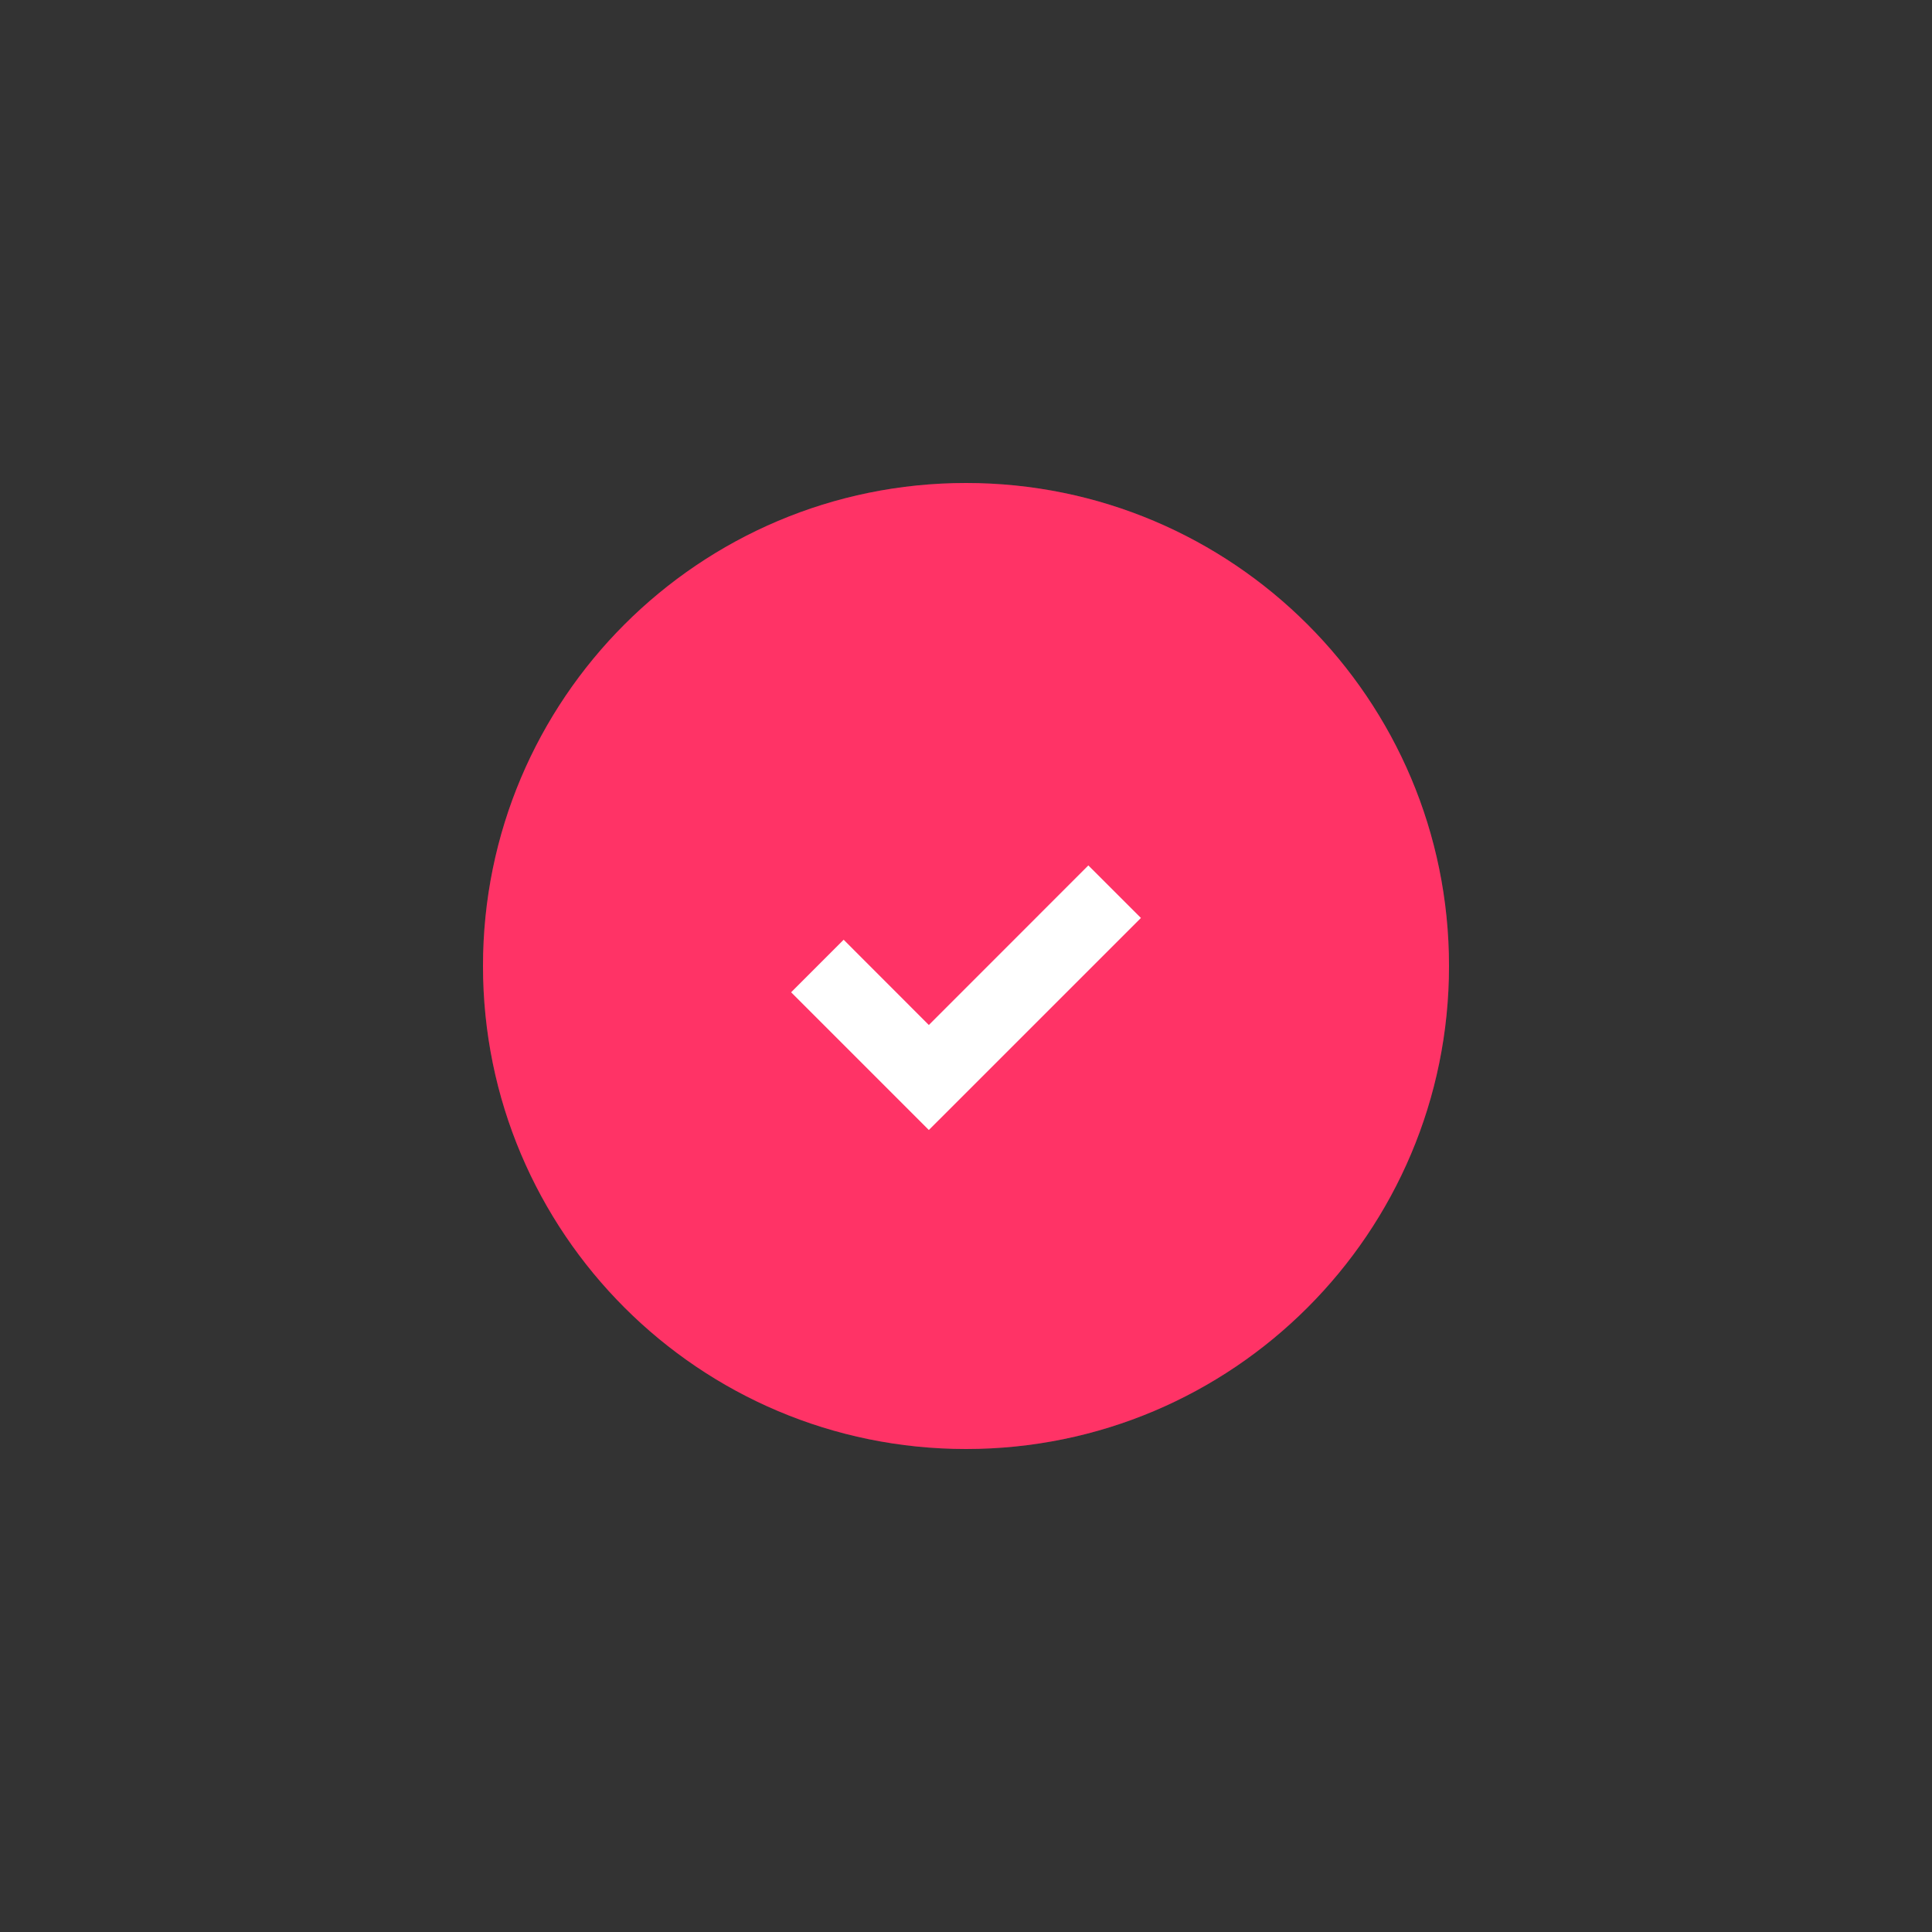 <svg version="1.1" id="el_ER4Yj3tfH" xmlns="http://www.w3.org/2000/svg" xmlns:xlink="http://www.w3.org/1999/xlink" x="0px" y="0px" width="52" height="52" viewBox="-13 -13 52 52" enable-background="new 0 0 26 26" xml:space="preserve"><rect x="-13" y="-13" width="52" height="52" fill="#333333" stroke="none"/><style>@-webkit-keyframes kf_el_KjrFsAYSu7_an_JmGCYev2i{0%{-webkit-transform: translate(0px, 0px) translate(0px, 0px) translate(13px, 13px);transform: translate(0px, 0px) translate(0px, 0px) translate(13px, 13px);}18.33%{-webkit-transform: translate(0px, 0px) translate(0px, 0px) translate(-2px, -2px);transform: translate(0px, 0px) translate(0px, 0px) translate(-2px, -2px);}30%{-webkit-transform: translate(0px, 0px) translate(0px, 0px) translate(0px, 0px);transform: translate(0px, 0px) translate(0px, 0px) translate(0px, 0px);}100%{-webkit-transform: translate(0px, 0px) translate(0px, 0px) translate(0px, 0px);transform: translate(0px, 0px) translate(0px, 0px) translate(0px, 0px);}}@keyframes kf_el_KjrFsAYSu7_an_JmGCYev2i{0%{-webkit-transform: translate(0px, 0px) translate(0px, 0px) translate(13px, 13px);transform: translate(0px, 0px) translate(0px, 0px) translate(13px, 13px);}18.33%{-webkit-transform: translate(0px, 0px) translate(0px, 0px) translate(-2px, -2px);transform: translate(0px, 0px) translate(0px, 0px) translate(-2px, -2px);}30%{-webkit-transform: translate(0px, 0px) translate(0px, 0px) translate(0px, 0px);transform: translate(0px, 0px) translate(0px, 0px) translate(0px, 0px);}100%{-webkit-transform: translate(0px, 0px) translate(0px, 0px) translate(0px, 0px);transform: translate(0px, 0px) translate(0px, 0px) translate(0px, 0px);}}@-webkit-keyframes kf_el_KjrFsAYSu7_an_kVMqMfaZR{0%{-webkit-transform: translate(0px, 0px) scale(0, 0) translate(0px, 0px);transform: translate(0px, 0px) scale(0, 0) translate(0px, 0px);}18.33%{-webkit-transform: translate(0px, 0px) scale(1.2, 1.2) translate(0px, 0px);transform: translate(0px, 0px) scale(1.2, 1.2) translate(0px, 0px);}30%{-webkit-transform: translate(0px, 0px) scale(1, 1) translate(0px, 0px);transform: translate(0px, 0px) scale(1, 1) translate(0px, 0px);}100%{-webkit-transform: translate(0px, 0px) scale(1, 1) translate(0px, 0px);transform: translate(0px, 0px) scale(1, 1) translate(0px, 0px);}}@keyframes kf_el_KjrFsAYSu7_an_kVMqMfaZR{0%{-webkit-transform: translate(0px, 0px) scale(0, 0) translate(0px, 0px);transform: translate(0px, 0px) scale(0, 0) translate(0px, 0px);}18.33%{-webkit-transform: translate(0px, 0px) scale(1.2, 1.2) translate(0px, 0px);transform: translate(0px, 0px) scale(1.2, 1.2) translate(0px, 0px);}30%{-webkit-transform: translate(0px, 0px) scale(1, 1) translate(0px, 0px);transform: translate(0px, 0px) scale(1, 1) translate(0px, 0px);}100%{-webkit-transform: translate(0px, 0px) scale(1, 1) translate(0px, 0px);transform: translate(0px, 0px) scale(1, 1) translate(0px, 0px);}}@-webkit-keyframes kf_el_p4HuD58UWF_an_04hQXubtw{38.33%{opacity: 0.6;}45%{opacity: 0;}0%{opacity: 0.6;}100%{opacity: 0;}}@keyframes kf_el_p4HuD58UWF_an_04hQXubtw{38.33%{opacity: 0.6;}45%{opacity: 0;}0%{opacity: 0.6;}100%{opacity: 0;}}@-webkit-keyframes kf_el_p4HuD58UWF_an_ErgOpxcM0{23.33%{-webkit-transform: translate(2.893px, 1.905px) translate(-2.893px, -1.905px) translate(13px, 13px);transform: translate(2.893px, 1.905px) translate(-2.893px, -1.905px) translate(13px, 13px);}46.67%{-webkit-transform: translate(2.893px, 1.905px) translate(-2.893px, -1.905px) translate(-16px, -16px);transform: translate(2.893px, 1.905px) translate(-2.893px, -1.905px) translate(-16px, -16px);}0%{-webkit-transform: translate(2.893px, 1.905px) translate(-2.893px, -1.905px) translate(13px, 13px);transform: translate(2.893px, 1.905px) translate(-2.893px, -1.905px) translate(13px, 13px);}100%{-webkit-transform: translate(2.893px, 1.905px) translate(-2.893px, -1.905px) translate(-16px, -16px);transform: translate(2.893px, 1.905px) translate(-2.893px, -1.905px) translate(-16px, -16px);}}@keyframes kf_el_p4HuD58UWF_an_ErgOpxcM0{23.33%{-webkit-transform: translate(2.893px, 1.905px) translate(-2.893px, -1.905px) translate(13px, 13px);transform: translate(2.893px, 1.905px) translate(-2.893px, -1.905px) translate(13px, 13px);}46.67%{-webkit-transform: translate(2.893px, 1.905px) translate(-2.893px, -1.905px) translate(-16px, -16px);transform: translate(2.893px, 1.905px) translate(-2.893px, -1.905px) translate(-16px, -16px);}0%{-webkit-transform: translate(2.893px, 1.905px) translate(-2.893px, -1.905px) translate(13px, 13px);transform: translate(2.893px, 1.905px) translate(-2.893px, -1.905px) translate(13px, 13px);}100%{-webkit-transform: translate(2.893px, 1.905px) translate(-2.893px, -1.905px) translate(-16px, -16px);transform: translate(2.893px, 1.905px) translate(-2.893px, -1.905px) translate(-16px, -16px);}}@-webkit-keyframes kf_el_p4HuD58UWF_an_NWUGEgzrh{23.33%{-webkit-transform: translate(2.893px, 1.905px) scale(0, 0) translate(-2.893px, -1.905px);transform: translate(2.893px, 1.905px) scale(0, 0) translate(-2.893px, -1.905px);}46.67%{-webkit-transform: translate(2.893px, 1.905px) scale(2.6, 2.6) translate(-2.893px, -1.905px);transform: translate(2.893px, 1.905px) scale(2.6, 2.6) translate(-2.893px, -1.905px);}0%{-webkit-transform: translate(2.893px, 1.905px) scale(0, 0) translate(-2.893px, -1.905px);transform: translate(2.893px, 1.905px) scale(0, 0) translate(-2.893px, -1.905px);}100%{-webkit-transform: translate(2.893px, 1.905px) scale(2.6, 2.6) translate(-2.893px, -1.905px);transform: translate(2.893px, 1.905px) scale(2.6, 2.6) translate(-2.893px, -1.905px);}}@keyframes kf_el_p4HuD58UWF_an_NWUGEgzrh{23.33%{-webkit-transform: translate(2.893px, 1.905px) scale(0, 0) translate(-2.893px, -1.905px);transform: translate(2.893px, 1.905px) scale(0, 0) translate(-2.893px, -1.905px);}46.67%{-webkit-transform: translate(2.893px, 1.905px) scale(2.6, 2.6) translate(-2.893px, -1.905px);transform: translate(2.893px, 1.905px) scale(2.6, 2.6) translate(-2.893px, -1.905px);}0%{-webkit-transform: translate(2.893px, 1.905px) scale(0, 0) translate(-2.893px, -1.905px);transform: translate(2.893px, 1.905px) scale(0, 0) translate(-2.893px, -1.905px);}100%{-webkit-transform: translate(2.893px, 1.905px) scale(2.6, 2.6) translate(-2.893px, -1.905px);transform: translate(2.893px, 1.905px) scale(2.6, 2.6) translate(-2.893px, -1.905px);}}@-webkit-keyframes kf_el_mWempODREv_an_LeRqTlAxg{18.33%{opacity: 0.2;}45%{opacity: 0;}0%{opacity: 0.2;}100%{opacity: 0;}}@keyframes kf_el_mWempODREv_an_LeRqTlAxg{18.33%{opacity: 0.2;}45%{opacity: 0;}0%{opacity: 0.2;}100%{opacity: 0;}}@-webkit-keyframes kf_el_mWempODREv_an_2UVGIVEUY{0%{-webkit-transform: translate(0px, 0px) scale(0, 0) translate(0px, 0px);transform: translate(0px, 0px) scale(0, 0) translate(0px, 0px);}45%{-webkit-transform: translate(0px, 0px) scale(1.8, 1.8) translate(0px, 0px);transform: translate(0px, 0px) scale(1.8, 1.8) translate(0px, 0px);}100%{-webkit-transform: translate(0px, 0px) scale(1.8, 1.8) translate(0px, 0px);transform: translate(0px, 0px) scale(1.8, 1.8) translate(0px, 0px);}}@keyframes kf_el_mWempODREv_an_2UVGIVEUY{0%{-webkit-transform: translate(0px, 0px) scale(0, 0) translate(0px, 0px);transform: translate(0px, 0px) scale(0, 0) translate(0px, 0px);}45%{-webkit-transform: translate(0px, 0px) scale(1.8, 1.8) translate(0px, 0px);transform: translate(0px, 0px) scale(1.8, 1.8) translate(0px, 0px);}100%{-webkit-transform: translate(0px, 0px) scale(1.8, 1.8) translate(0px, 0px);transform: translate(0px, 0px) scale(1.8, 1.8) translate(0px, 0px);}}@-webkit-keyframes kf_el_mWempODREv_an_D-f2IJazz{0%{-webkit-transform: translate(0px, 0px) translate(0px, 0px) translate(13px, 13px);transform: translate(0px, 0px) translate(0px, 0px) translate(13px, 13px);}45%{-webkit-transform: translate(0px, 0px) translate(0px, 0px) translate(-10px, -10px);transform: translate(0px, 0px) translate(0px, 0px) translate(-10px, -10px);}100%{-webkit-transform: translate(0px, 0px) translate(0px, 0px) translate(-10px, -10px);transform: translate(0px, 0px) translate(0px, 0px) translate(-10px, -10px);}}@keyframes kf_el_mWempODREv_an_D-f2IJazz{0%{-webkit-transform: translate(0px, 0px) translate(0px, 0px) translate(13px, 13px);transform: translate(0px, 0px) translate(0px, 0px) translate(13px, 13px);}45%{-webkit-transform: translate(0px, 0px) translate(0px, 0px) translate(-10px, -10px);transform: translate(0px, 0px) translate(0px, 0px) translate(-10px, -10px);}100%{-webkit-transform: translate(0px, 0px) translate(0px, 0px) translate(-10px, -10px);transform: translate(0px, 0px) translate(0px, 0px) translate(-10px, -10px);}}#el_ER4Yj3tfH *{-webkit-animation-duration: 2s;animation-duration: 2s;-webkit-animation-iteration-count: 1;animation-iteration-count: 1;-webkit-animation-timing-function: cubic-bezier(0, 0, 1, 1);animation-timing-function: cubic-bezier(0, 0, 1, 1);}#el_mWempODREv{opacity: 0.2;-webkit-animation-fill-mode: forwards;animation-fill-mode: forwards;-webkit-animation-name: kf_el_mWempODREv_an_LeRqTlAxg;animation-name: kf_el_mWempODREv_an_LeRqTlAxg;-webkit-animation-timing-function: cubic-bezier(0, 0, 1, 1);animation-timing-function: cubic-bezier(0, 0, 1, 1);}#el_yjNxQcdJZT{fill: #ff3366;}#el_G1guP55FDT{fill: #ff3366;}#el_cL_SiDip9d{fill: #ff3366;}#el_7dYbCQMeb7{fill: #FFFFFF;}#el_mWempODREv_an_D-f2IJazz{-webkit-animation-fill-mode: forwards;animation-fill-mode: forwards;-webkit-animation-name: kf_el_mWempODREv_an_D-f2IJazz;animation-name: kf_el_mWempODREv_an_D-f2IJazz;-webkit-animation-timing-function: cubic-bezier(0, 0, 1, 1);animation-timing-function: cubic-bezier(0, 0, 1, 1);}#el_mWempODREv_an_2UVGIVEUY{-webkit-animation-fill-mode: forwards;animation-fill-mode: forwards;-webkit-animation-name: kf_el_mWempODREv_an_2UVGIVEUY;animation-name: kf_el_mWempODREv_an_2UVGIVEUY;-webkit-animation-timing-function: cubic-bezier(0, 0, 1, 1);animation-timing-function: cubic-bezier(0, 0, 1, 1);}#el_p4HuD58UWF_an_NWUGEgzrh{-webkit-animation-fill-mode: forwards;animation-fill-mode: forwards;-webkit-animation-name: kf_el_p4HuD58UWF_an_NWUGEgzrh;animation-name: kf_el_p4HuD58UWF_an_NWUGEgzrh;-webkit-animation-timing-function: cubic-bezier(0, 0, 1, 1);animation-timing-function: cubic-bezier(0, 0, 1, 1);}#el_p4HuD58UWF_an_ErgOpxcM0{-webkit-animation-fill-mode: forwards;animation-fill-mode: forwards;-webkit-animation-name: kf_el_p4HuD58UWF_an_ErgOpxcM0;animation-name: kf_el_p4HuD58UWF_an_ErgOpxcM0;-webkit-animation-timing-function: cubic-bezier(0, 0, 1, 1);animation-timing-function: cubic-bezier(0, 0, 1, 1);}#el_p4HuD58UWF{-webkit-animation-fill-mode: forwards;animation-fill-mode: forwards;-webkit-animation-name: kf_el_p4HuD58UWF_an_04hQXubtw;animation-name: kf_el_p4HuD58UWF_an_04hQXubtw;-webkit-animation-timing-function: cubic-bezier(0, 0, 1, 1);animation-timing-function: cubic-bezier(0, 0, 1, 1);}#el_KjrFsAYSu7_an_kVMqMfaZR{-webkit-animation-fill-mode: forwards;animation-fill-mode: forwards;-webkit-animation-name: kf_el_KjrFsAYSu7_an_kVMqMfaZR;animation-name: kf_el_KjrFsAYSu7_an_kVMqMfaZR;-webkit-animation-timing-function: cubic-bezier(0, 0, 1, 1);animation-timing-function: cubic-bezier(0, 0, 1, 1);}#el_KjrFsAYSu7_an_JmGCYev2i{-webkit-animation-fill-mode: forwards;animation-fill-mode: forwards;-webkit-animation-name: kf_el_KjrFsAYSu7_an_JmGCYev2i;animation-name: kf_el_KjrFsAYSu7_an_JmGCYev2i;-webkit-animation-timing-function: cubic-bezier(0, 0, 1, 1);animation-timing-function: cubic-bezier(0, 0, 1, 1);}</style>
<g id="el_mWempODREv_an_D-f2IJazz" data-animator-group="true" data-animator-type="0"><g id="el_mWempODREv_an_2UVGIVEUY" data-animator-group="true" data-animator-type="2"><g id="el_mWempODREv">
	<path d="M13,0c7.18,0,13,5.82,13,13s-5.82,13-13,13S0,20.18,0,13S5.82,0,13,0" id="el_yjNxQcdJZT"/>
</g></g></g>
<g id="el_p4HuD58UWF_an_ErgOpxcM0" data-animator-group="true" data-animator-type="0"><g id="el_p4HuD58UWF_an_NWUGEgzrh" data-animator-group="true" data-animator-type="2"><g id="el_p4HuD58UWF">
	<g id="el_PDTLiNnEhx">
		<path d="M13.012,24.096h-0.018c-0.355,0-0.718-0.02-1.074-0.053l0.461-4.84c0.205,0.02,0.41,0.029,0.613,0.029&#10;&#9;&#9;&#9;l0.152,0.006l-0.135,2.139V24.096z M22.012,19.465l-3.947-2.838c0.12-0.166,0.232-0.34,0.335-0.518l4.213,2.426&#10;&#9;&#9;&#9;C22.428,18.854,22.227,19.166,22.012,19.465 M3.401,18.576c-0.185-0.318-0.356-0.648-0.508-0.982l4.424-2.016&#10;&#9;&#9;&#9;c0.085,0.188,0.181,0.373,0.285,0.551L3.401,18.576z M18.676,10.428c-0.084-0.184-0.178-0.367-0.282-0.547L22.6,7.441&#10;&#9;&#9;&#9;c0.186,0.322,0.357,0.654,0.507,0.988L18.676,10.428z M7.582,9.902l-4.216-2.42c0.183-0.318,0.384-0.631,0.597-0.93l3.955,2.826&#10;&#9;&#9;&#9;C7.799,9.547,7.686,9.725,7.582,9.902 M13.617,6.795c-0.206-0.02-0.415-0.029-0.623-0.029l-0.035-4.861h0.035&#10;&#9;&#9;&#9;c0.367,0,0.738,0.018,1.102,0.053L13.617,6.795z" id="el_G1guP55FDT"/>
	</g>
</g></g></g>
<g id="el_KjrFsAYSu7_an_JmGCYev2i" data-animator-group="true" data-animator-type="0"><g id="el_KjrFsAYSu7_an_kVMqMfaZR" data-animator-group="true" data-animator-type="2"><g id="el_KjrFsAYSu7">
	<path d="M13,0c7.18,0,13,5.82,13,13s-5.82,13-13,13S0,20.18,0,13S5.82,0,13,0" id="el_cL_SiDip9d"/>
	<polygon points="12,17.414 8.293,13.707 9.707,12.293 12,14.588 16.293,10.293 17.708,11.707 &#9;" id="el_7dYbCQMeb7"/>
</g></g></g>
</svg>
